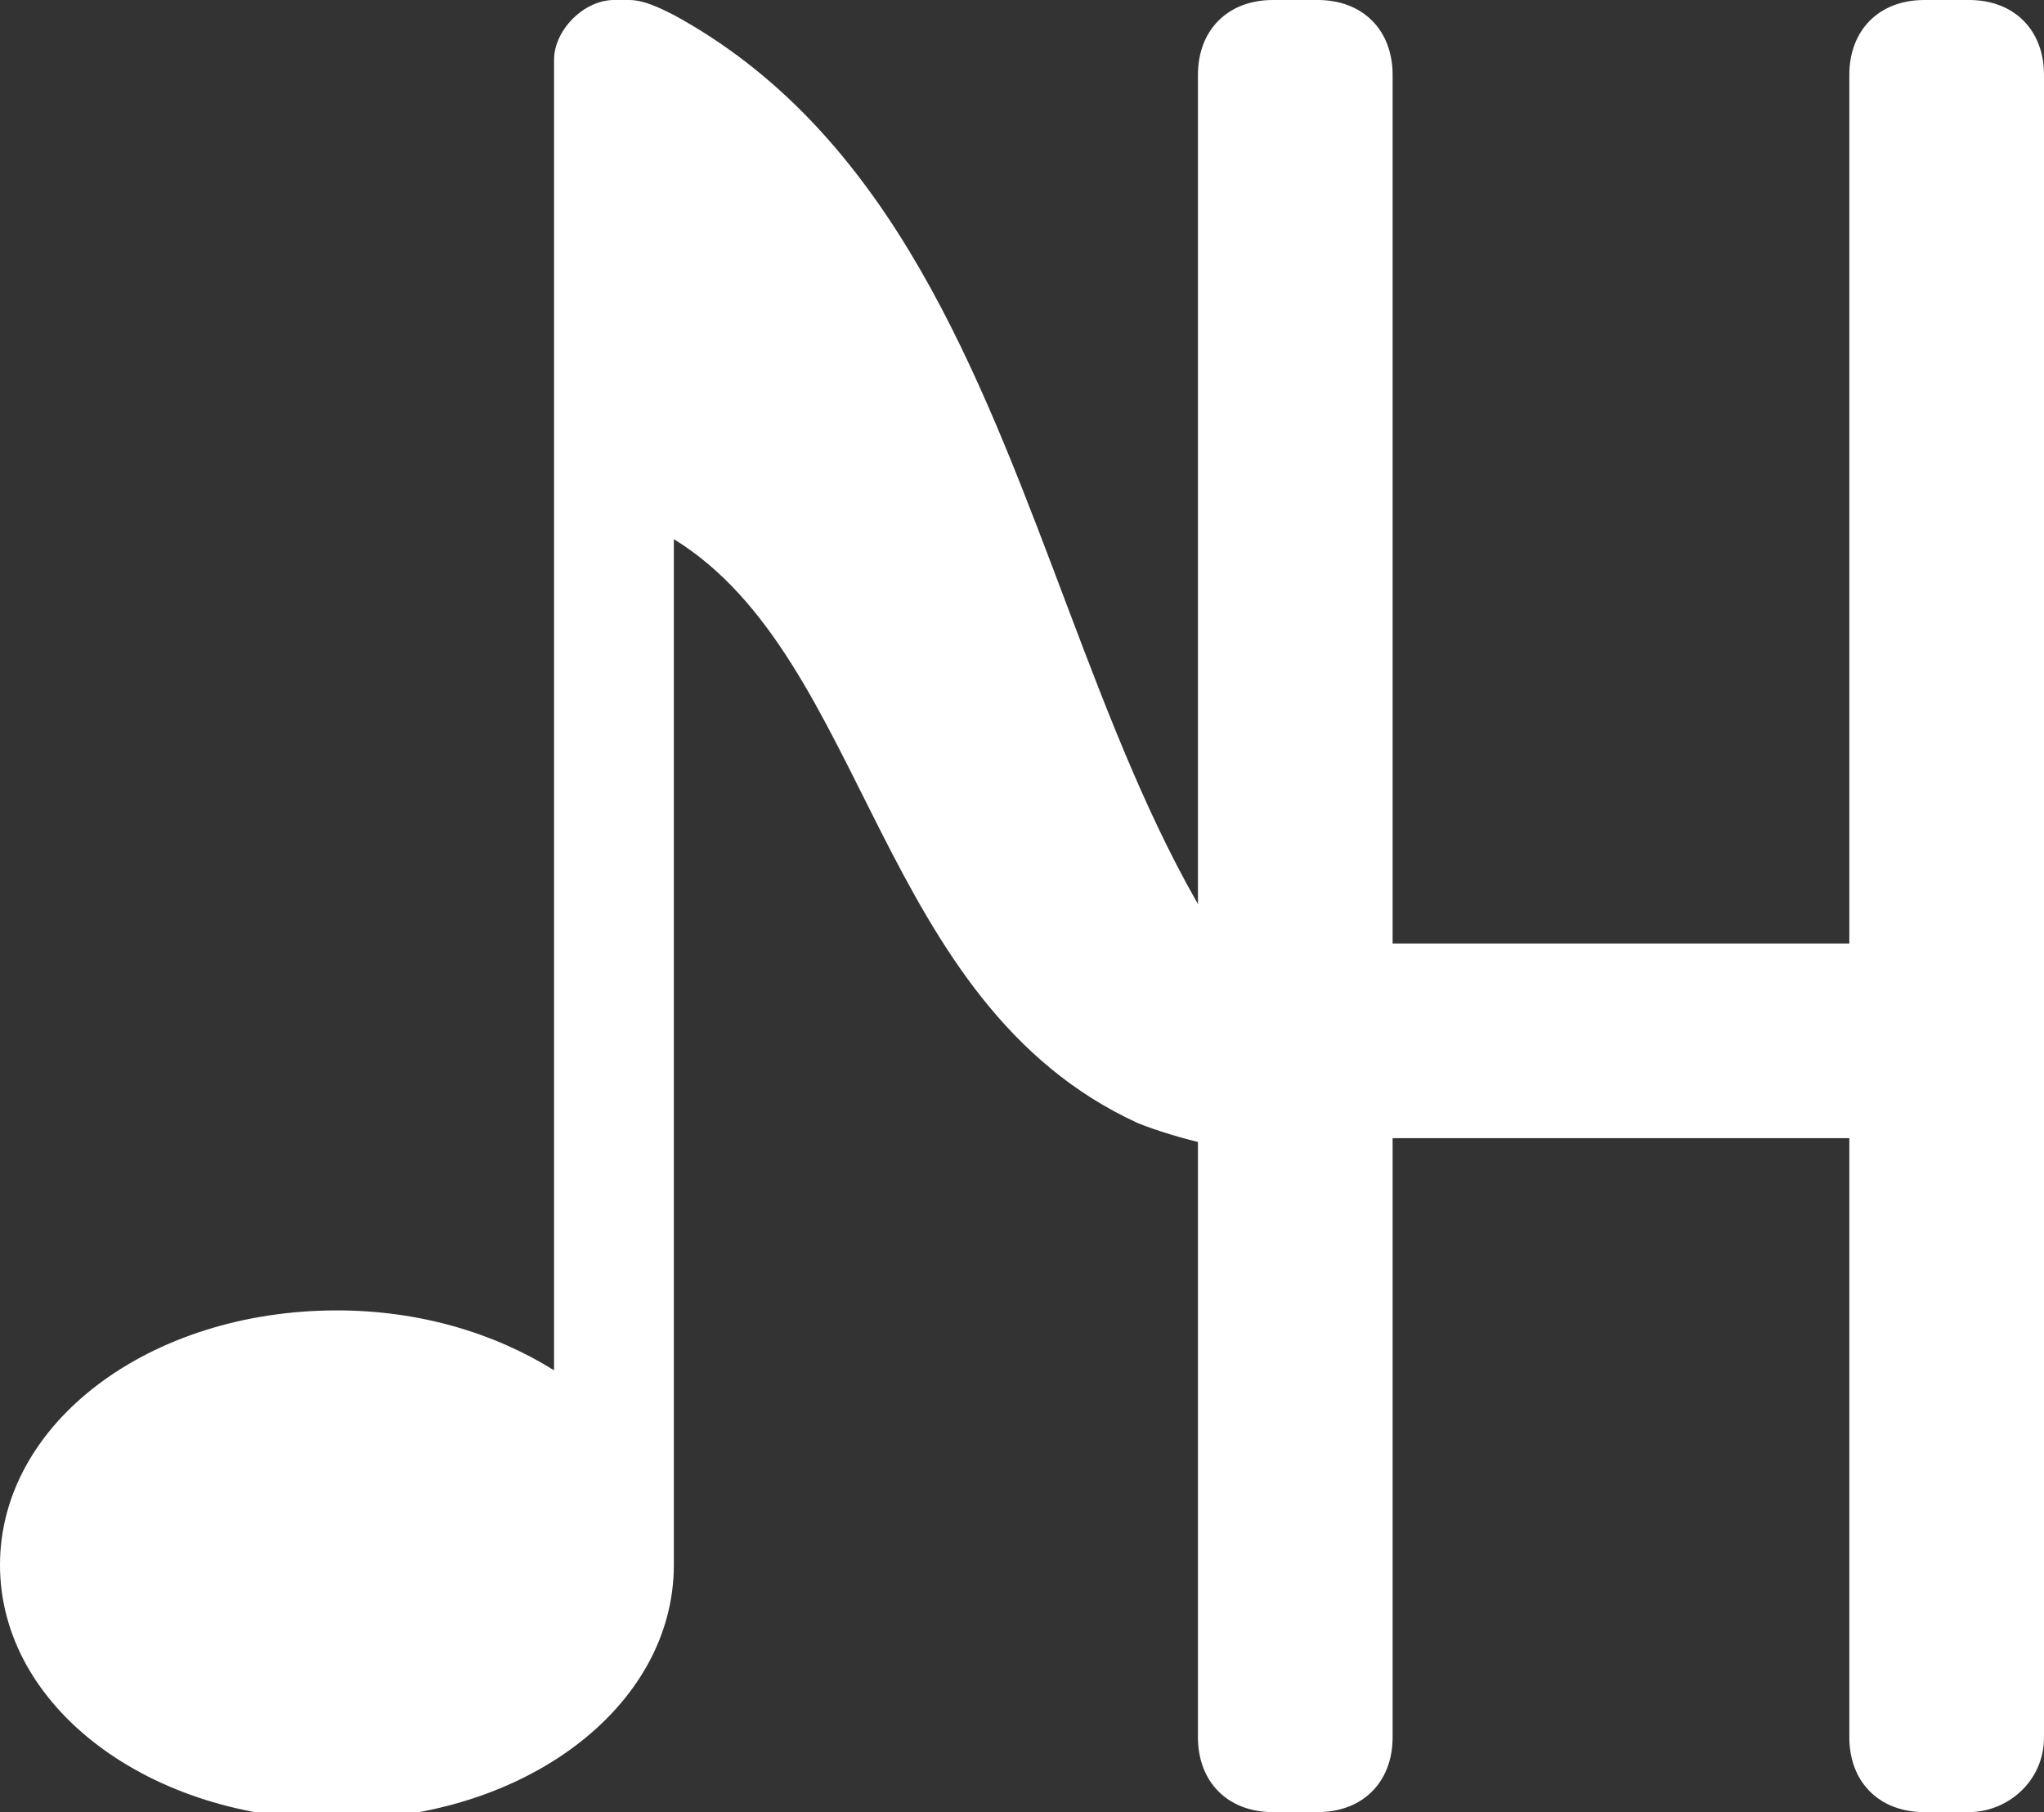 <?xml version="1.0" encoding="utf-8"?>
<!-- Generator: Adobe Illustrator 18.0.0, SVG Export Plug-In . SVG Version: 6.00 Build 0)  -->
<!DOCTYPE svg PUBLIC "-//W3C//DTD SVG 1.1//EN" "http://www.w3.org/Graphics/SVG/1.1/DTD/svg11.dtd">
<svg version="1.1" id="Layer_1" xmlns="http://www.w3.org/2000/svg" xmlns:xlink="http://www.w3.org/1999/xlink" x="0px" y="0px"
	 viewBox="0.7 3.9 27.3 24.2" enable-background="new 0.7 3.9 27.3 24.2" xml:space="preserve">
<rect x="0.7" y="3.9" width="27.3" height="24.2" fill="#333333" stroke="none"/>
<g id="_x37__music_node">
	<path fill="#FFFFFF" d="M19.3,19.1C19.3,19.1,19.3,19.1,19.3,19.1c0-0.1,0-0.1,0-0.2c0,0,0-0.1,0-0.1c-4.8-2.9-4.1-11.7-9.6-14.7
		C9.5,4,9.3,3.9,9.1,3.9c-0.1,0-0.1,0-0.2,0c-0.4,0-0.8,0.4-0.8,0.8v17.5c-0.8-0.5-1.8-0.8-2.9-0.8c-2.5,0-4.5,1.5-4.5,3.4
		s2,3.4,4.5,3.4s4.5-1.5,4.5-3.4c0,0,0,0,0,0c0,0,0,0,0,0V11.1c2.6,1.6,2.7,6.2,6.2,7.8c0.5,0.2,1.3,0.4,2.2,0.5c0.1,0,0.2,0,0.3,0
		c0.1,0,0.1,0,0.2,0c0.1,0,0.2,0,0.3,0C19,19.2,19.1,19.2,19.3,19.1z"/>
</g>
<path fill="#FFFFFF" d="M18.3,28.1h-0.6c-0.6,0-1-0.4-1-1V4.9c0-0.6,0.4-1,1-1h0.6c0.6,0,1,0.4,1,1v22.2
	C19.3,27.7,18.9,28.1,18.3,28.1z"/>
<path fill="#FFFFFF" d="M27,28.1h-0.6c-0.6,0-1-0.4-1-1V4.9c0-0.6,0.4-1,1-1H27c0.6,0,1,0.4,1,1v22.2C28,27.7,27.5,28.1,27,28.1z"/>
<path fill="#FFFFFF" d="M25.4,19.1h-6.1c-0.7,0-1.3-0.6-1.3-1.3v0c0-0.7,0.6-1.3,1.3-1.3h6.1c0.7,0,1.3,0.6,1.3,1.3v0
	C26.7,18.5,26.1,19.1,25.4,19.1z"/>
</svg>
